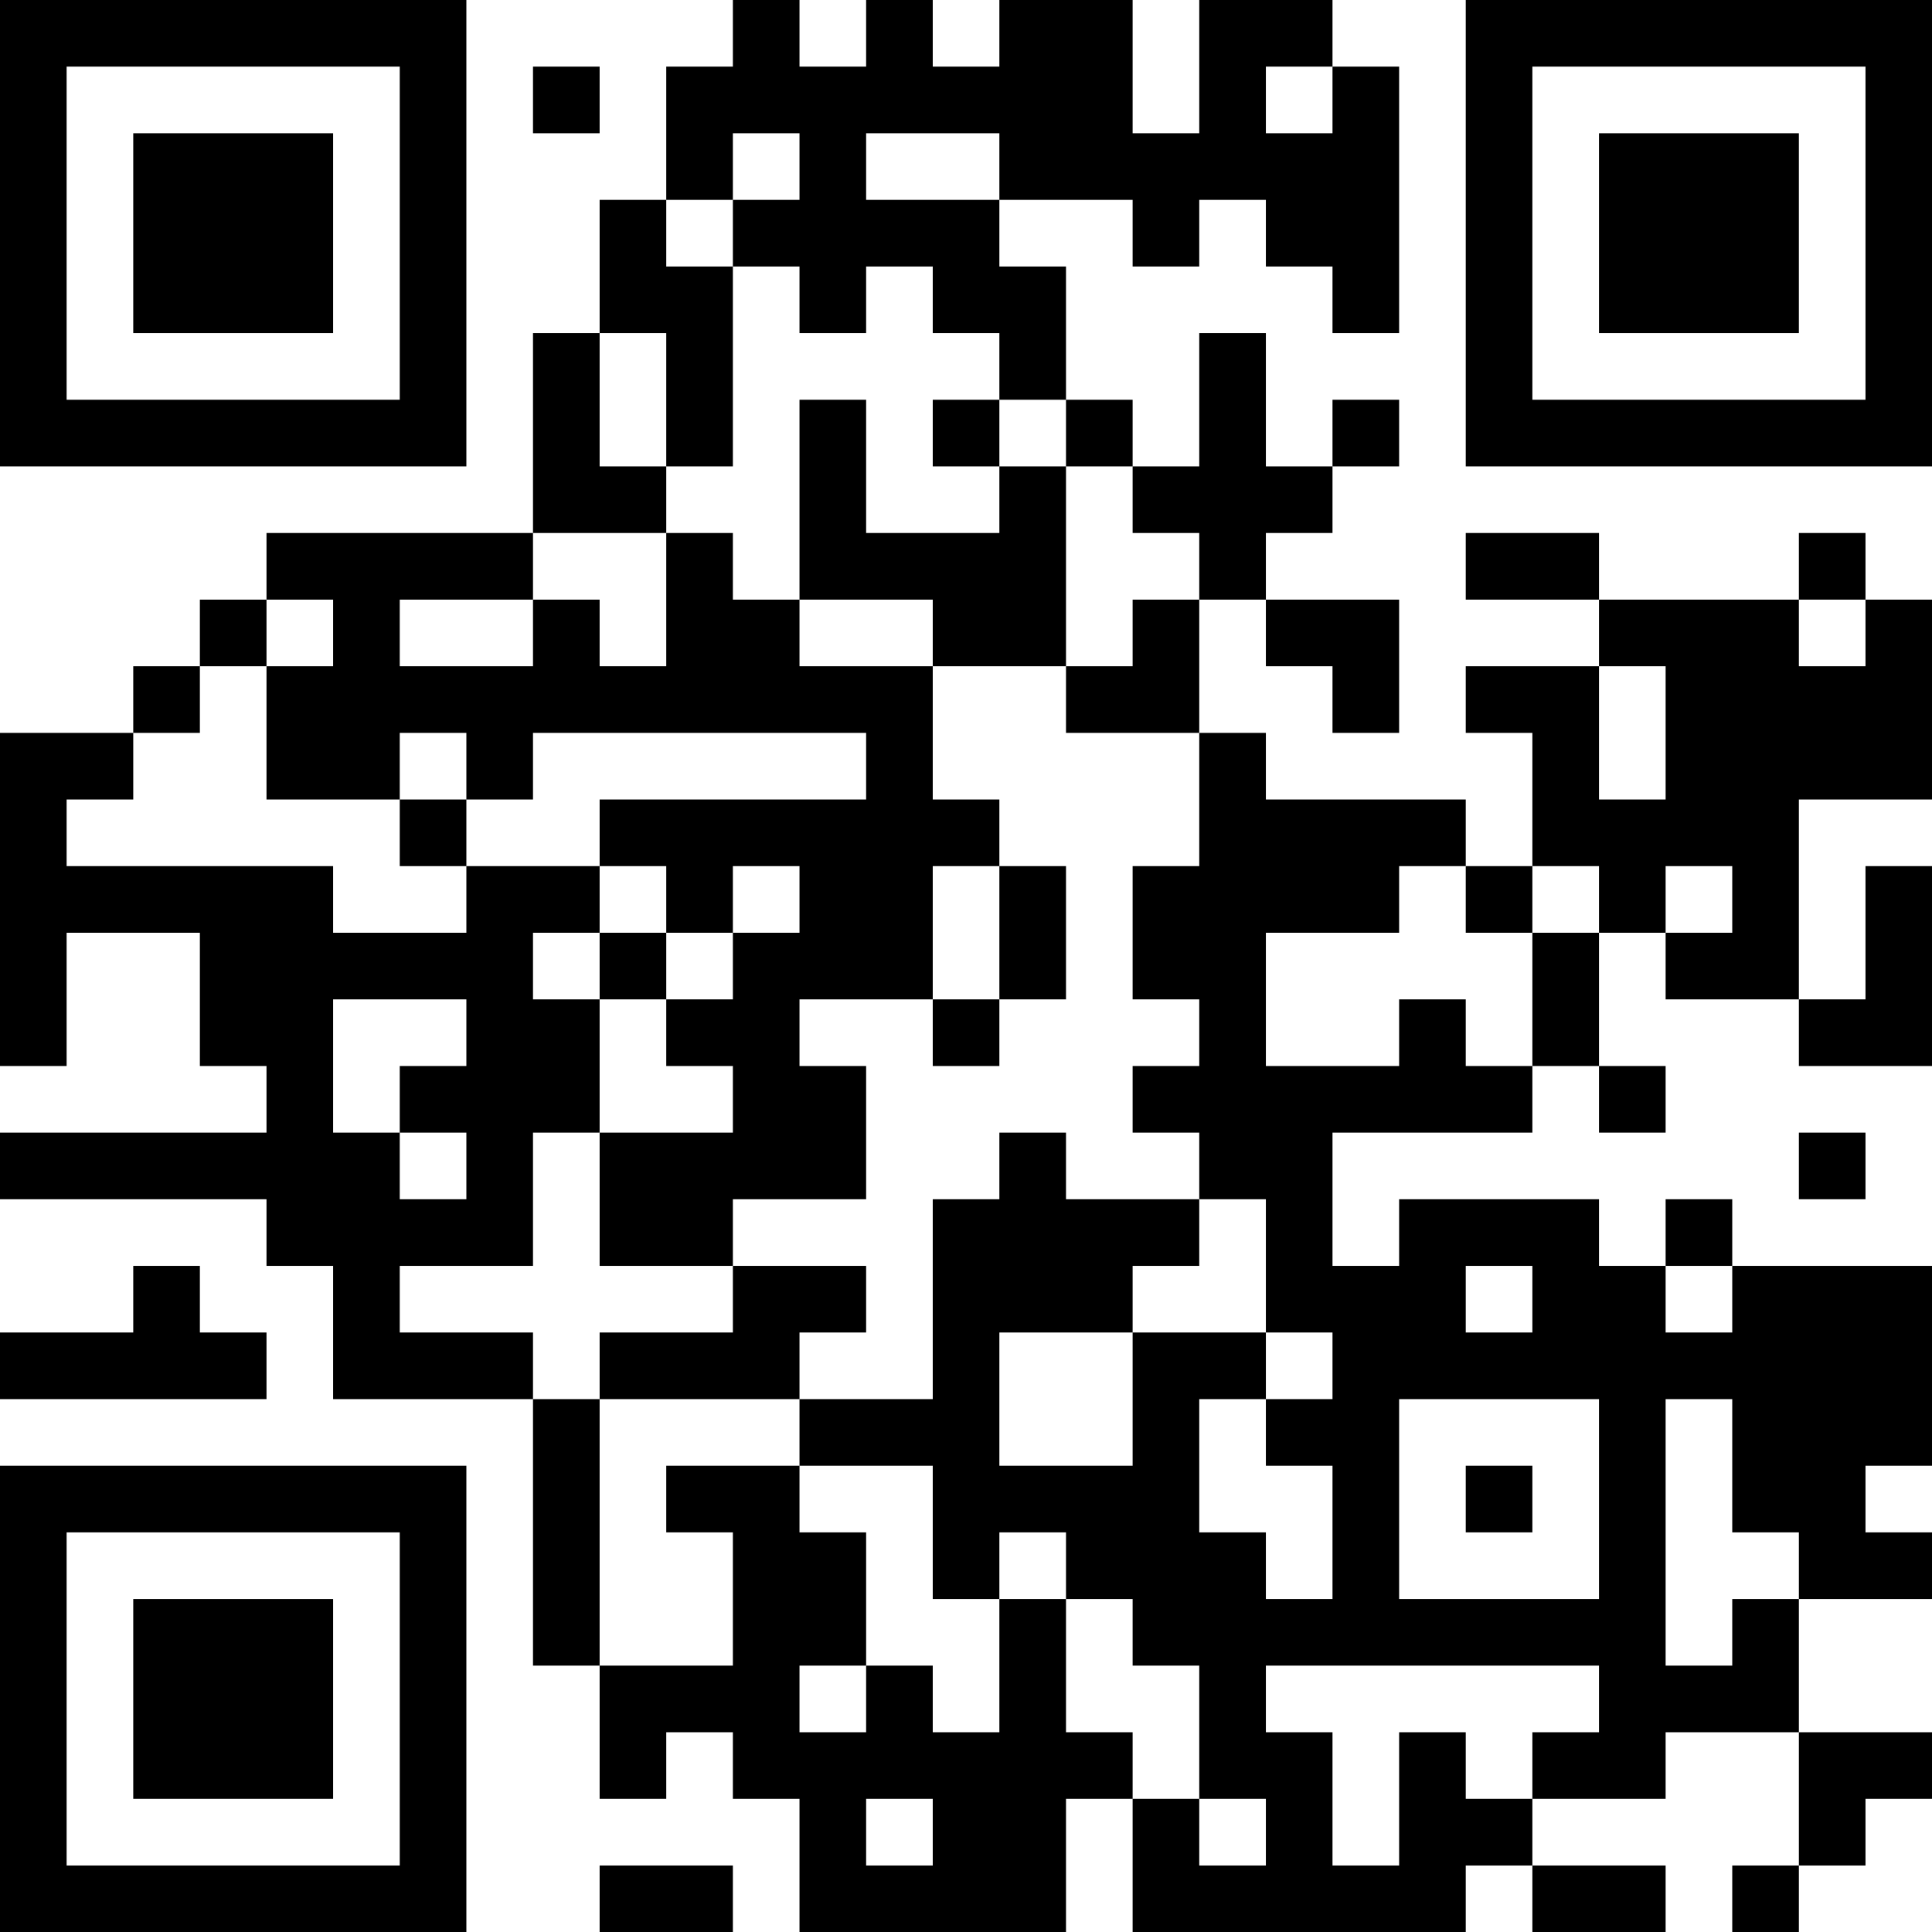 <?xml version="1.0" encoding="UTF-8"?>
<svg xmlns="http://www.w3.org/2000/svg" version="1.1" width="200" height="200" viewBox="0 0 200 200"><rect x="0" y="0" width="200" height="200" fill="#ffffff"/><g transform="scale(6.897)"><g transform="translate(0,0)"><path fill-rule="evenodd" d="M11 0L11 1L10 1L10 3L9 3L9 5L8 5L8 8L4 8L4 9L3 9L3 10L2 10L2 11L0 11L0 16L1 16L1 14L3 14L3 16L4 16L4 17L0 17L0 18L4 18L4 19L5 19L5 21L8 21L8 25L9 25L9 27L10 27L10 26L11 26L11 27L12 27L12 29L16 29L16 27L17 27L17 29L22 29L22 28L23 28L23 29L25 29L25 28L23 28L23 27L25 27L25 26L27 26L27 28L26 28L26 29L27 29L27 28L28 28L28 27L29 27L29 26L27 26L27 24L29 24L29 23L28 23L28 22L29 22L29 19L26 19L26 18L25 18L25 19L24 19L24 18L21 18L21 19L20 19L20 17L23 17L23 16L24 16L24 17L25 17L25 16L24 16L24 14L25 14L25 15L27 15L27 16L29 16L29 13L28 13L28 15L27 15L27 12L29 12L29 9L28 9L28 8L27 8L27 9L24 9L24 8L22 8L22 9L24 9L24 10L22 10L22 11L23 11L23 13L22 13L22 12L19 12L19 11L18 11L18 9L19 9L19 10L20 10L20 11L21 11L21 9L19 9L19 8L20 8L20 7L21 7L21 6L20 6L20 7L19 7L19 5L18 5L18 7L17 7L17 6L16 6L16 4L15 4L15 3L17 3L17 4L18 4L18 3L19 3L19 4L20 4L20 5L21 5L21 1L20 1L20 0L18 0L18 2L17 2L17 0L15 0L15 1L14 1L14 0L13 0L13 1L12 1L12 0ZM8 1L8 2L9 2L9 1ZM19 1L19 2L20 2L20 1ZM11 2L11 3L10 3L10 4L11 4L11 7L10 7L10 5L9 5L9 7L10 7L10 8L8 8L8 9L6 9L6 10L8 10L8 9L9 9L9 10L10 10L10 8L11 8L11 9L12 9L12 10L14 10L14 12L15 12L15 13L14 13L14 15L12 15L12 16L13 16L13 18L11 18L11 19L9 19L9 17L11 17L11 16L10 16L10 15L11 15L11 14L12 14L12 13L11 13L11 14L10 14L10 13L9 13L9 12L13 12L13 11L8 11L8 12L7 12L7 11L6 11L6 12L4 12L4 10L5 10L5 9L4 9L4 10L3 10L3 11L2 11L2 12L1 12L1 13L5 13L5 14L7 14L7 13L9 13L9 14L8 14L8 15L9 15L9 17L8 17L8 19L6 19L6 20L8 20L8 21L9 21L9 25L11 25L11 23L10 23L10 22L12 22L12 23L13 23L13 25L12 25L12 26L13 26L13 25L14 25L14 26L15 26L15 24L16 24L16 26L17 26L17 27L18 27L18 28L19 28L19 27L18 27L18 25L17 25L17 24L16 24L16 23L15 23L15 24L14 24L14 22L12 22L12 21L14 21L14 18L15 18L15 17L16 17L16 18L18 18L18 19L17 19L17 20L15 20L15 22L17 22L17 20L19 20L19 21L18 21L18 23L19 23L19 24L20 24L20 22L19 22L19 21L20 21L20 20L19 20L19 18L18 18L18 17L17 17L17 16L18 16L18 15L17 15L17 13L18 13L18 11L16 11L16 10L17 10L17 9L18 9L18 8L17 8L17 7L16 7L16 6L15 6L15 5L14 5L14 4L13 4L13 5L12 5L12 4L11 4L11 3L12 3L12 2ZM13 2L13 3L15 3L15 2ZM12 6L12 9L14 9L14 10L16 10L16 7L15 7L15 6L14 6L14 7L15 7L15 8L13 8L13 6ZM27 9L27 10L28 10L28 9ZM24 10L24 12L25 12L25 10ZM6 12L6 13L7 13L7 12ZM15 13L15 15L14 15L14 16L15 16L15 15L16 15L16 13ZM21 13L21 14L19 14L19 16L21 16L21 15L22 15L22 16L23 16L23 14L24 14L24 13L23 13L23 14L22 14L22 13ZM25 13L25 14L26 14L26 13ZM9 14L9 15L10 15L10 14ZM5 15L5 17L6 17L6 18L7 18L7 17L6 17L6 16L7 16L7 15ZM27 17L27 18L28 18L28 17ZM2 19L2 20L0 20L0 21L4 21L4 20L3 20L3 19ZM11 19L11 20L9 20L9 21L12 21L12 20L13 20L13 19ZM22 19L22 20L23 20L23 19ZM25 19L25 20L26 20L26 19ZM21 21L21 24L24 24L24 21ZM25 21L25 25L26 25L26 24L27 24L27 23L26 23L26 21ZM22 22L22 23L23 23L23 22ZM19 25L19 26L20 26L20 28L21 28L21 26L22 26L22 27L23 27L23 26L24 26L24 25ZM13 27L13 28L14 28L14 27ZM9 28L9 29L11 29L11 28ZM0 0L0 7L7 7L7 0ZM1 1L1 6L6 6L6 1ZM2 2L2 5L5 5L5 2ZM22 0L22 7L29 7L29 0ZM23 1L23 6L28 6L28 1ZM24 2L24 5L27 5L27 2ZM0 22L0 29L7 29L7 22ZM1 23L1 28L6 28L6 23ZM2 24L2 27L5 27L5 24Z" fill="#000000"/></g></g></svg>
